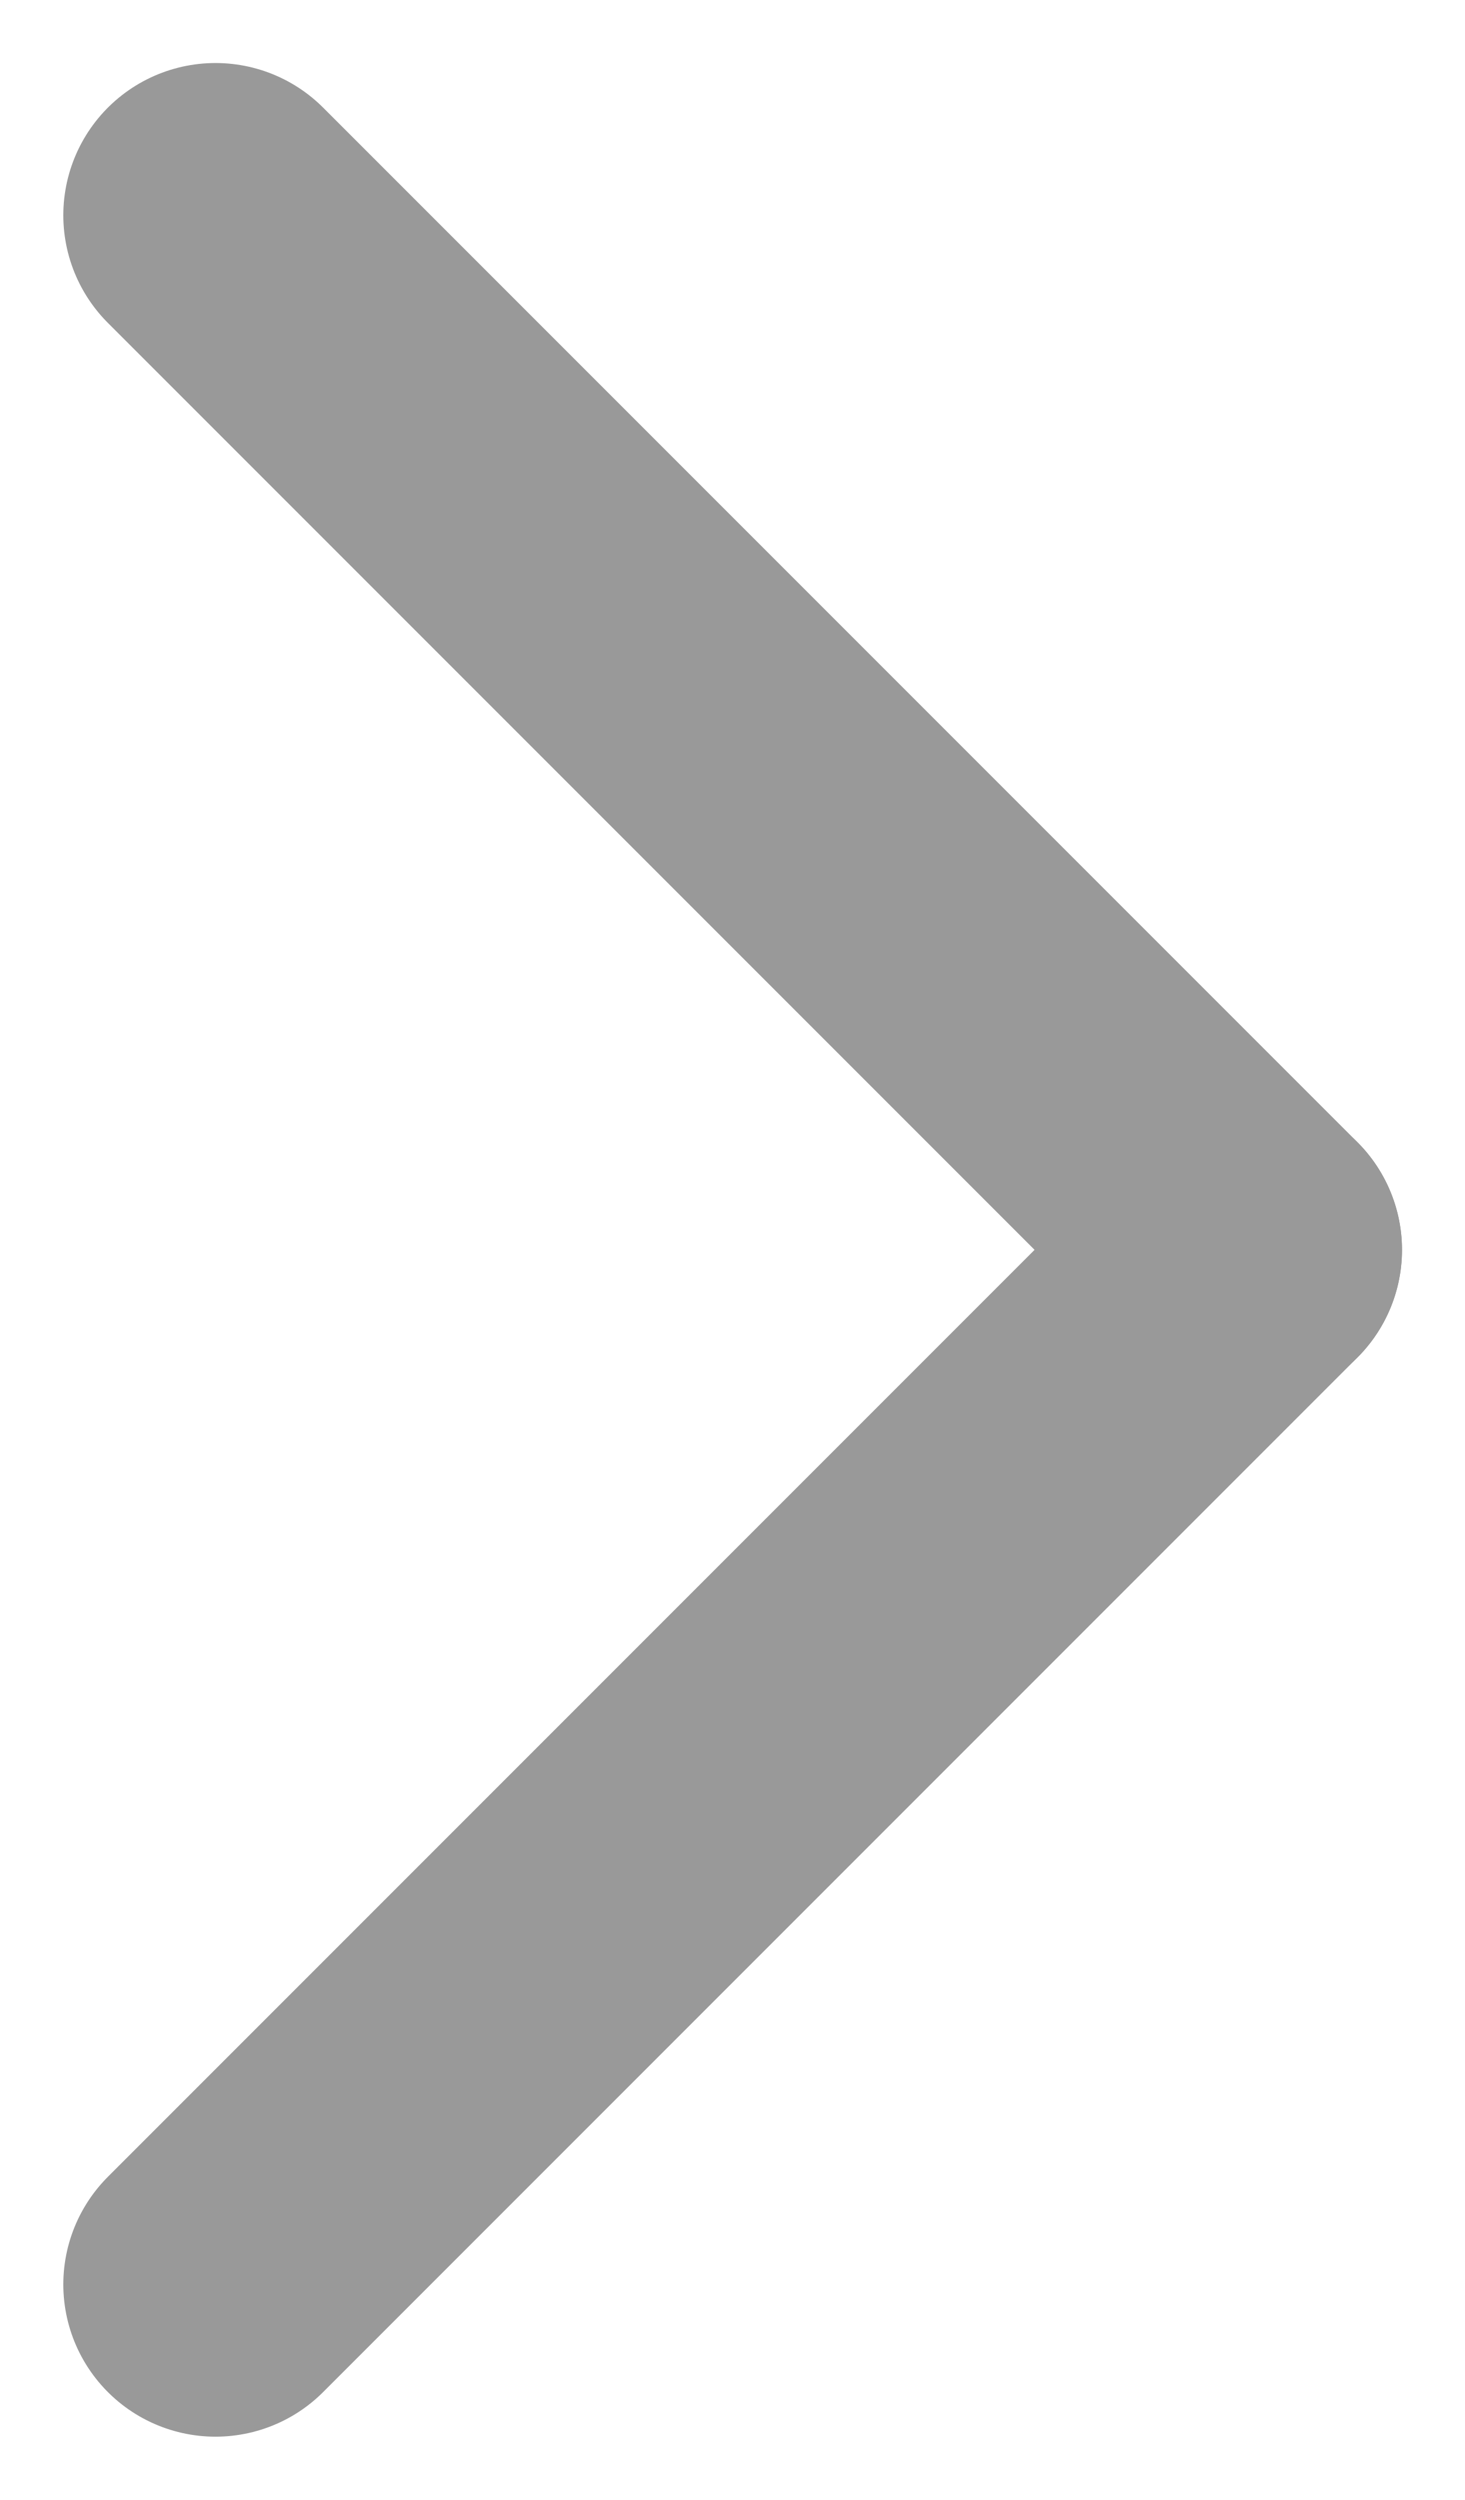 <svg xmlns="http://www.w3.org/2000/svg" width="4.813" height="8.211" viewBox="0 0 4.813 8.211"><g transform="translate(4.106 0.707) rotate(90)"><line y1="3.398" x2="3.398" transform="translate(0 0)" fill="none" stroke="#999" stroke-linecap="round" stroke-width="1"/><line x1="3.398" y1="3.398" transform="translate(3.398)" fill="none" stroke="#999" stroke-linecap="round" stroke-width="1"/></g></svg>